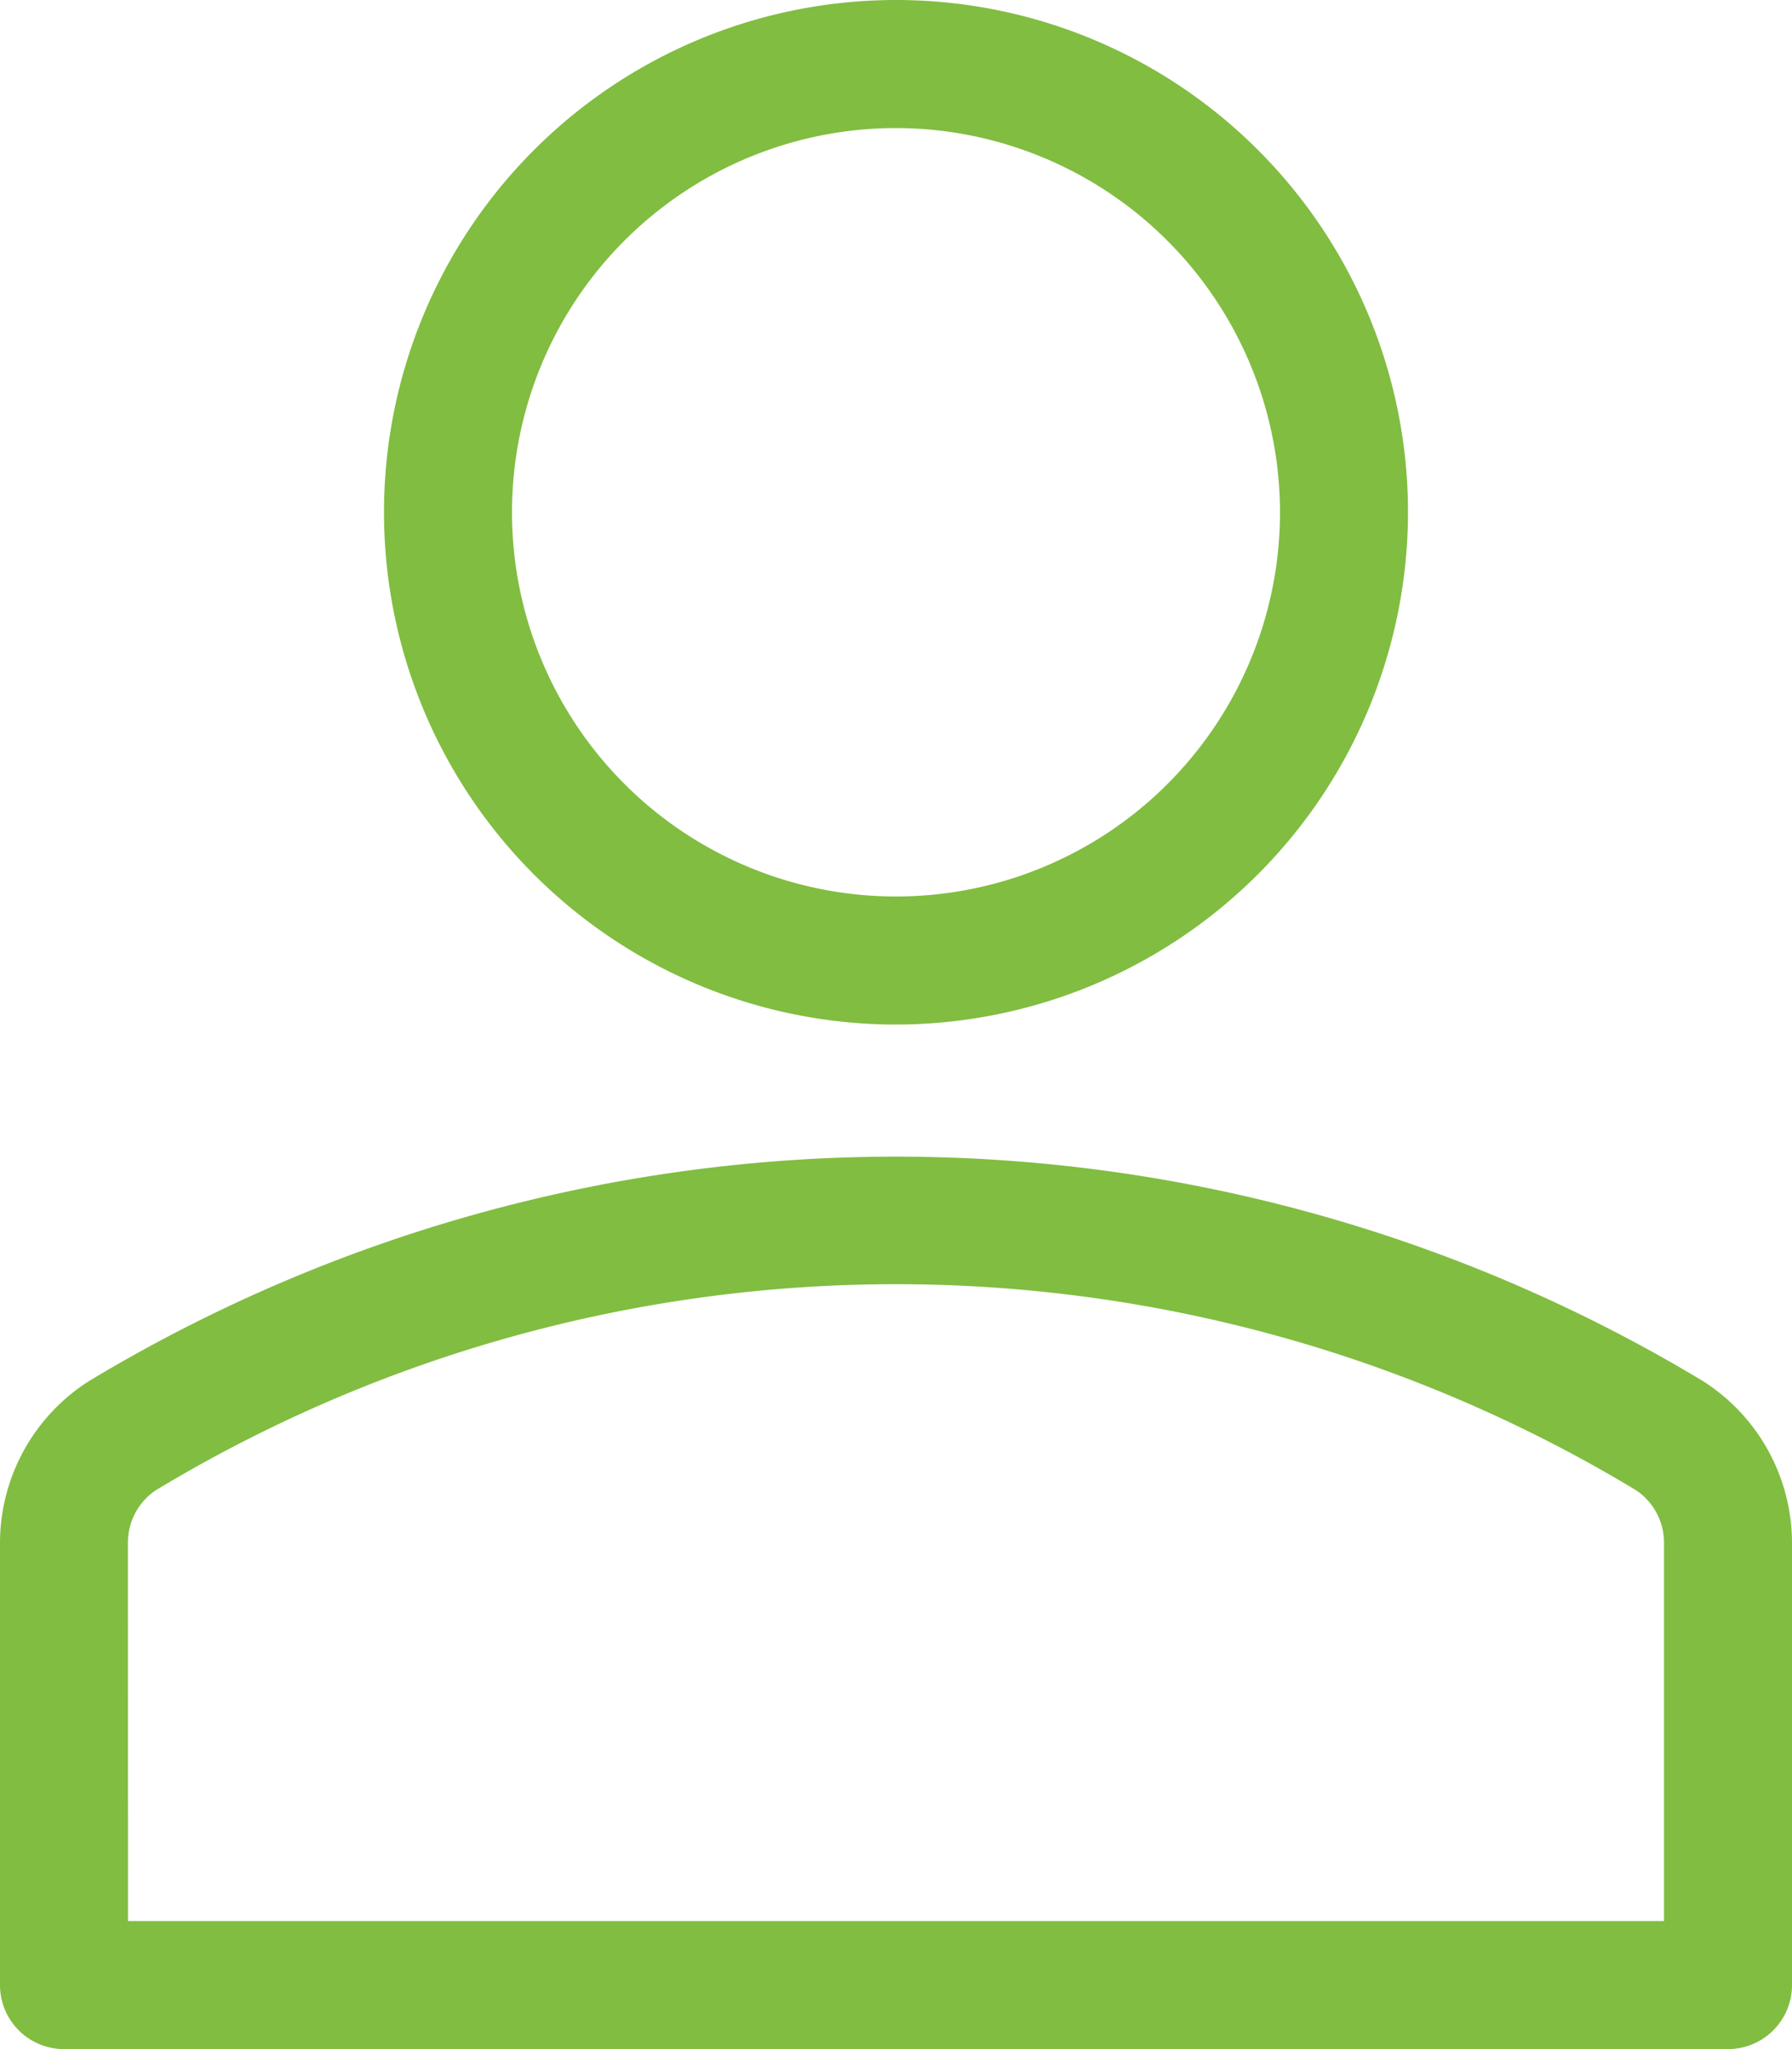 <svg xmlns="http://www.w3.org/2000/svg" width="25.2" height="28.8" viewBox="0 0 25.2 28.8"><defs><style>.a{fill:#81bd41;}</style></defs><path class="a" d="M144.982,14.4a7.2,7.2,0,1,1,7.2-7.2A7.208,7.208,0,0,1,144.982,14.4Zm0-12.6a5.4,5.4,0,1,0,5.4,5.4,5.406,5.406,0,0,0-5.4-5.4Z" transform="translate(-132.382)"/><path class="a" d="M58.745,323.718h-23.4a.9.9,0,0,1-.9-.9v-6.2a2.7,2.7,0,0,1,1.24-2.282,21.989,21.989,0,0,1,22.719,0,2.7,2.7,0,0,1,1.241,2.282v6.2A.9.9,0,0,1,58.745,323.718Zm-22.5-1.8h21.6v-5.3a.888.888,0,0,0-.395-.756,20.152,20.152,0,0,0-20.812,0,.886.886,0,0,0-.394.755Z" transform="translate(-34.445 -294.918)"/></svg>